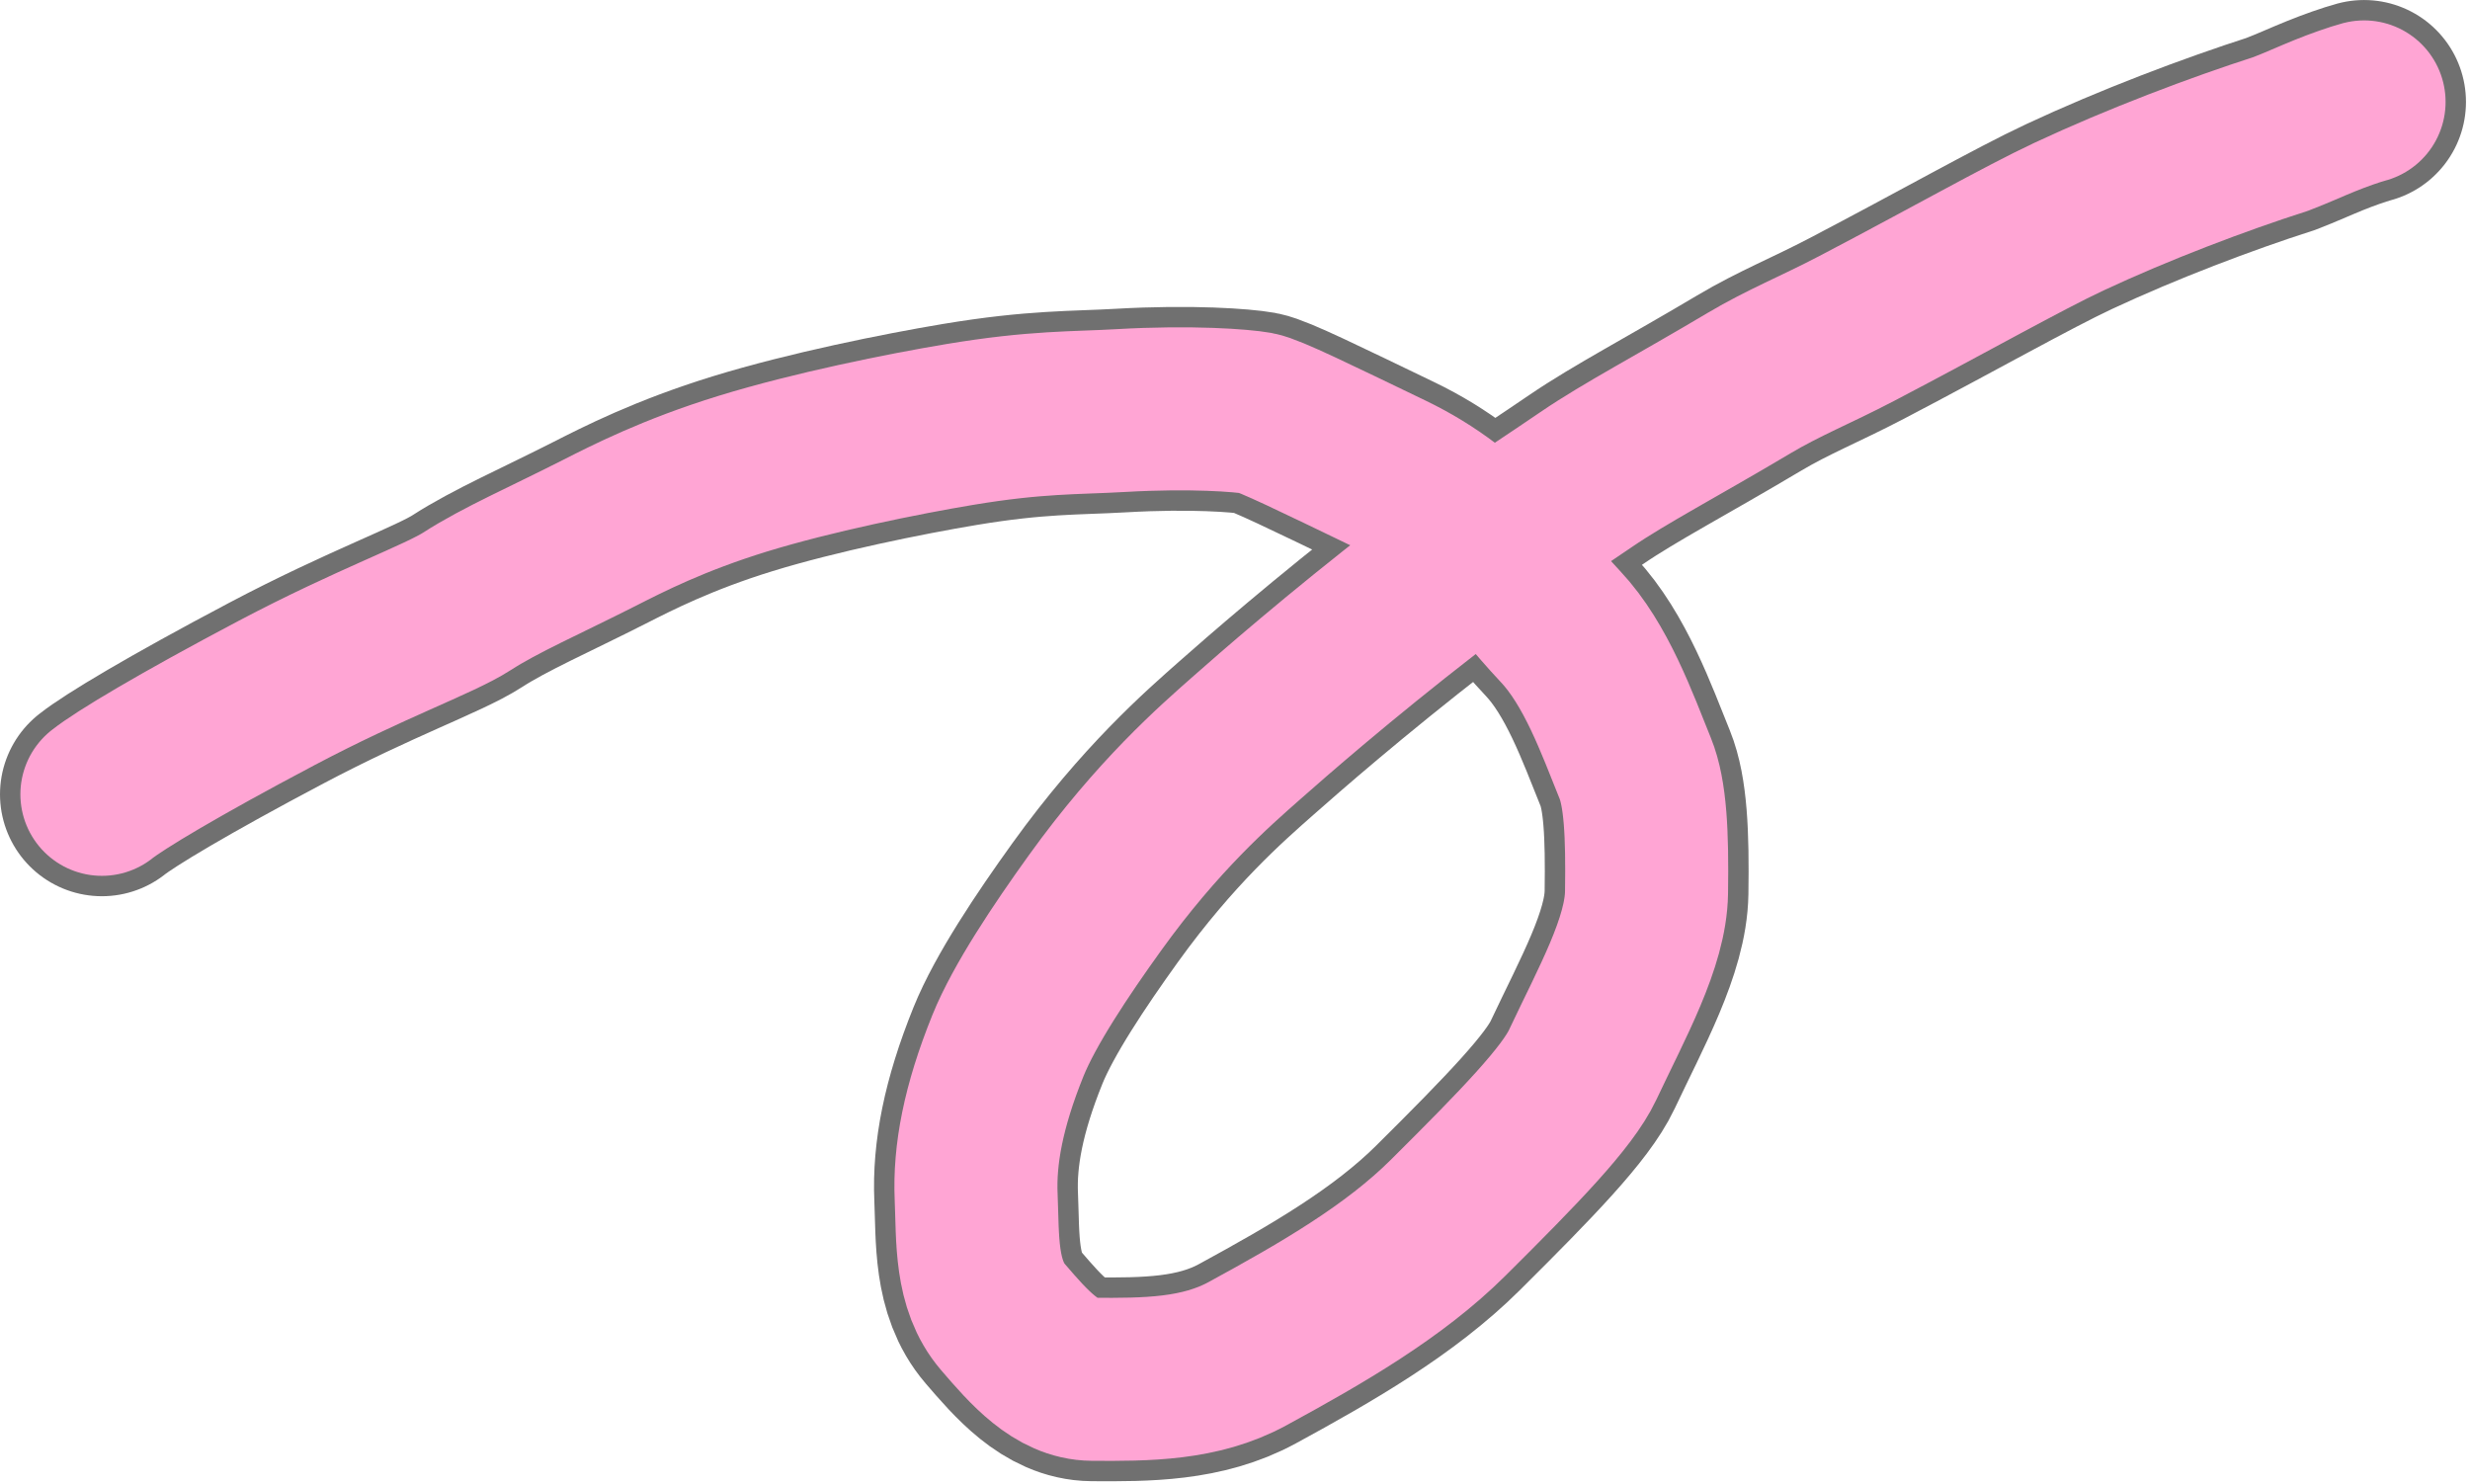 <svg width="606" height="364" viewBox="0 0 606 364" fill="none" xmlns="http://www.w3.org/2000/svg">
<g opacity="0.75">
<path d="M25.001 194.878C29.326 191.442 43.663 182.799 67.849 170.022C90.858 157.867 107.741 151.948 114.615 147.506C122.686 142.29 133.932 137.408 147.132 130.701C153.79 127.319 165.214 121.449 182.254 116.207C199.295 110.964 221.567 106.454 235.527 104.13C254.344 100.998 263.694 101.377 275 100.726C292.334 99.728 304.779 100.72 308.376 101.367C311.466 101.924 323.041 107.619 341.038 116.278C361.951 126.341 370.902 141.014 382.841 153.709C391.607 163.031 396.726 177.455 401.201 188.51C403.703 194.69 404.176 204.563 403.966 218.963C403.788 231.231 395.487 245.983 388.286 261.268C384.527 269.246 373.044 281.123 355.274 298.78C342.009 311.96 324.345 322.165 306.021 332.139C294.442 338.442 281.288 338.495 267.979 338.394C259.19 338.328 252.417 330.516 246.087 323.148C239.224 315.159 239.928 303.831 239.492 293.642C239.05 283.31 241.225 271.516 247.299 256.507C251.335 246.535 260.293 233.122 268.635 221.531C284.078 200.07 297.984 187.973 305.834 181.045C312.296 175.341 328.251 161.36 350.081 144.444C360.32 136.51 372.848 128.778 389.213 117.613C398.674 111.158 411.515 104.469 429.168 93.964C437.57 88.964 445.523 85.822 455.48 80.615C477.604 69.045 496.286 58.447 507.632 53.139C524.649 45.179 544.14 37.815 559.634 32.839C563.595 31.313 566.839 29.81 570.348 28.391C573.856 26.972 577.533 25.683 580.009 25.006" stroke="black" stroke-opacity="0.75" stroke-width="50" stroke-linecap="round"/>
<path d="M25.001 194.878C29.326 191.442 43.663 182.799 67.849 170.022C90.858 157.867 107.741 151.948 114.615 147.506C122.686 142.29 133.932 137.408 147.132 130.701C153.79 127.319 165.214 121.449 182.254 116.207C199.295 110.964 221.567 106.454 235.527 104.13C254.344 100.998 263.694 101.377 275 100.726C292.334 99.728 304.779 100.72 308.376 101.367C311.466 101.924 323.041 107.619 341.038 116.278C361.951 126.341 370.902 141.014 382.841 153.709C391.607 163.031 396.726 177.455 401.201 188.51C403.703 194.69 404.176 204.563 403.966 218.963C403.788 231.231 395.487 245.983 388.286 261.268C384.527 269.246 373.044 281.123 355.274 298.78C342.009 311.96 324.345 322.165 306.021 332.139C294.442 338.442 281.288 338.495 267.979 338.394C259.19 338.328 252.417 330.516 246.087 323.148C239.224 315.159 239.928 303.831 239.492 293.642C239.05 283.31 241.225 271.516 247.299 256.507C251.335 246.535 260.293 233.122 268.635 221.531C284.078 200.07 297.984 187.973 305.834 181.045C312.296 175.341 328.251 161.36 350.081 144.444C360.32 136.51 372.848 128.778 389.213 117.613C398.674 111.158 411.515 104.469 429.168 93.964C437.57 88.964 445.523 85.822 455.48 80.615C477.604 69.045 496.286 58.447 507.632 53.139C524.649 45.179 544.14 37.815 559.634 32.839C563.595 31.313 566.839 29.81 570.348 28.391C573.856 26.972 577.533 25.683 580.009 25.006" stroke="#FF87C5" stroke-width="40" stroke-linecap="round"/>
</g>
</svg>
